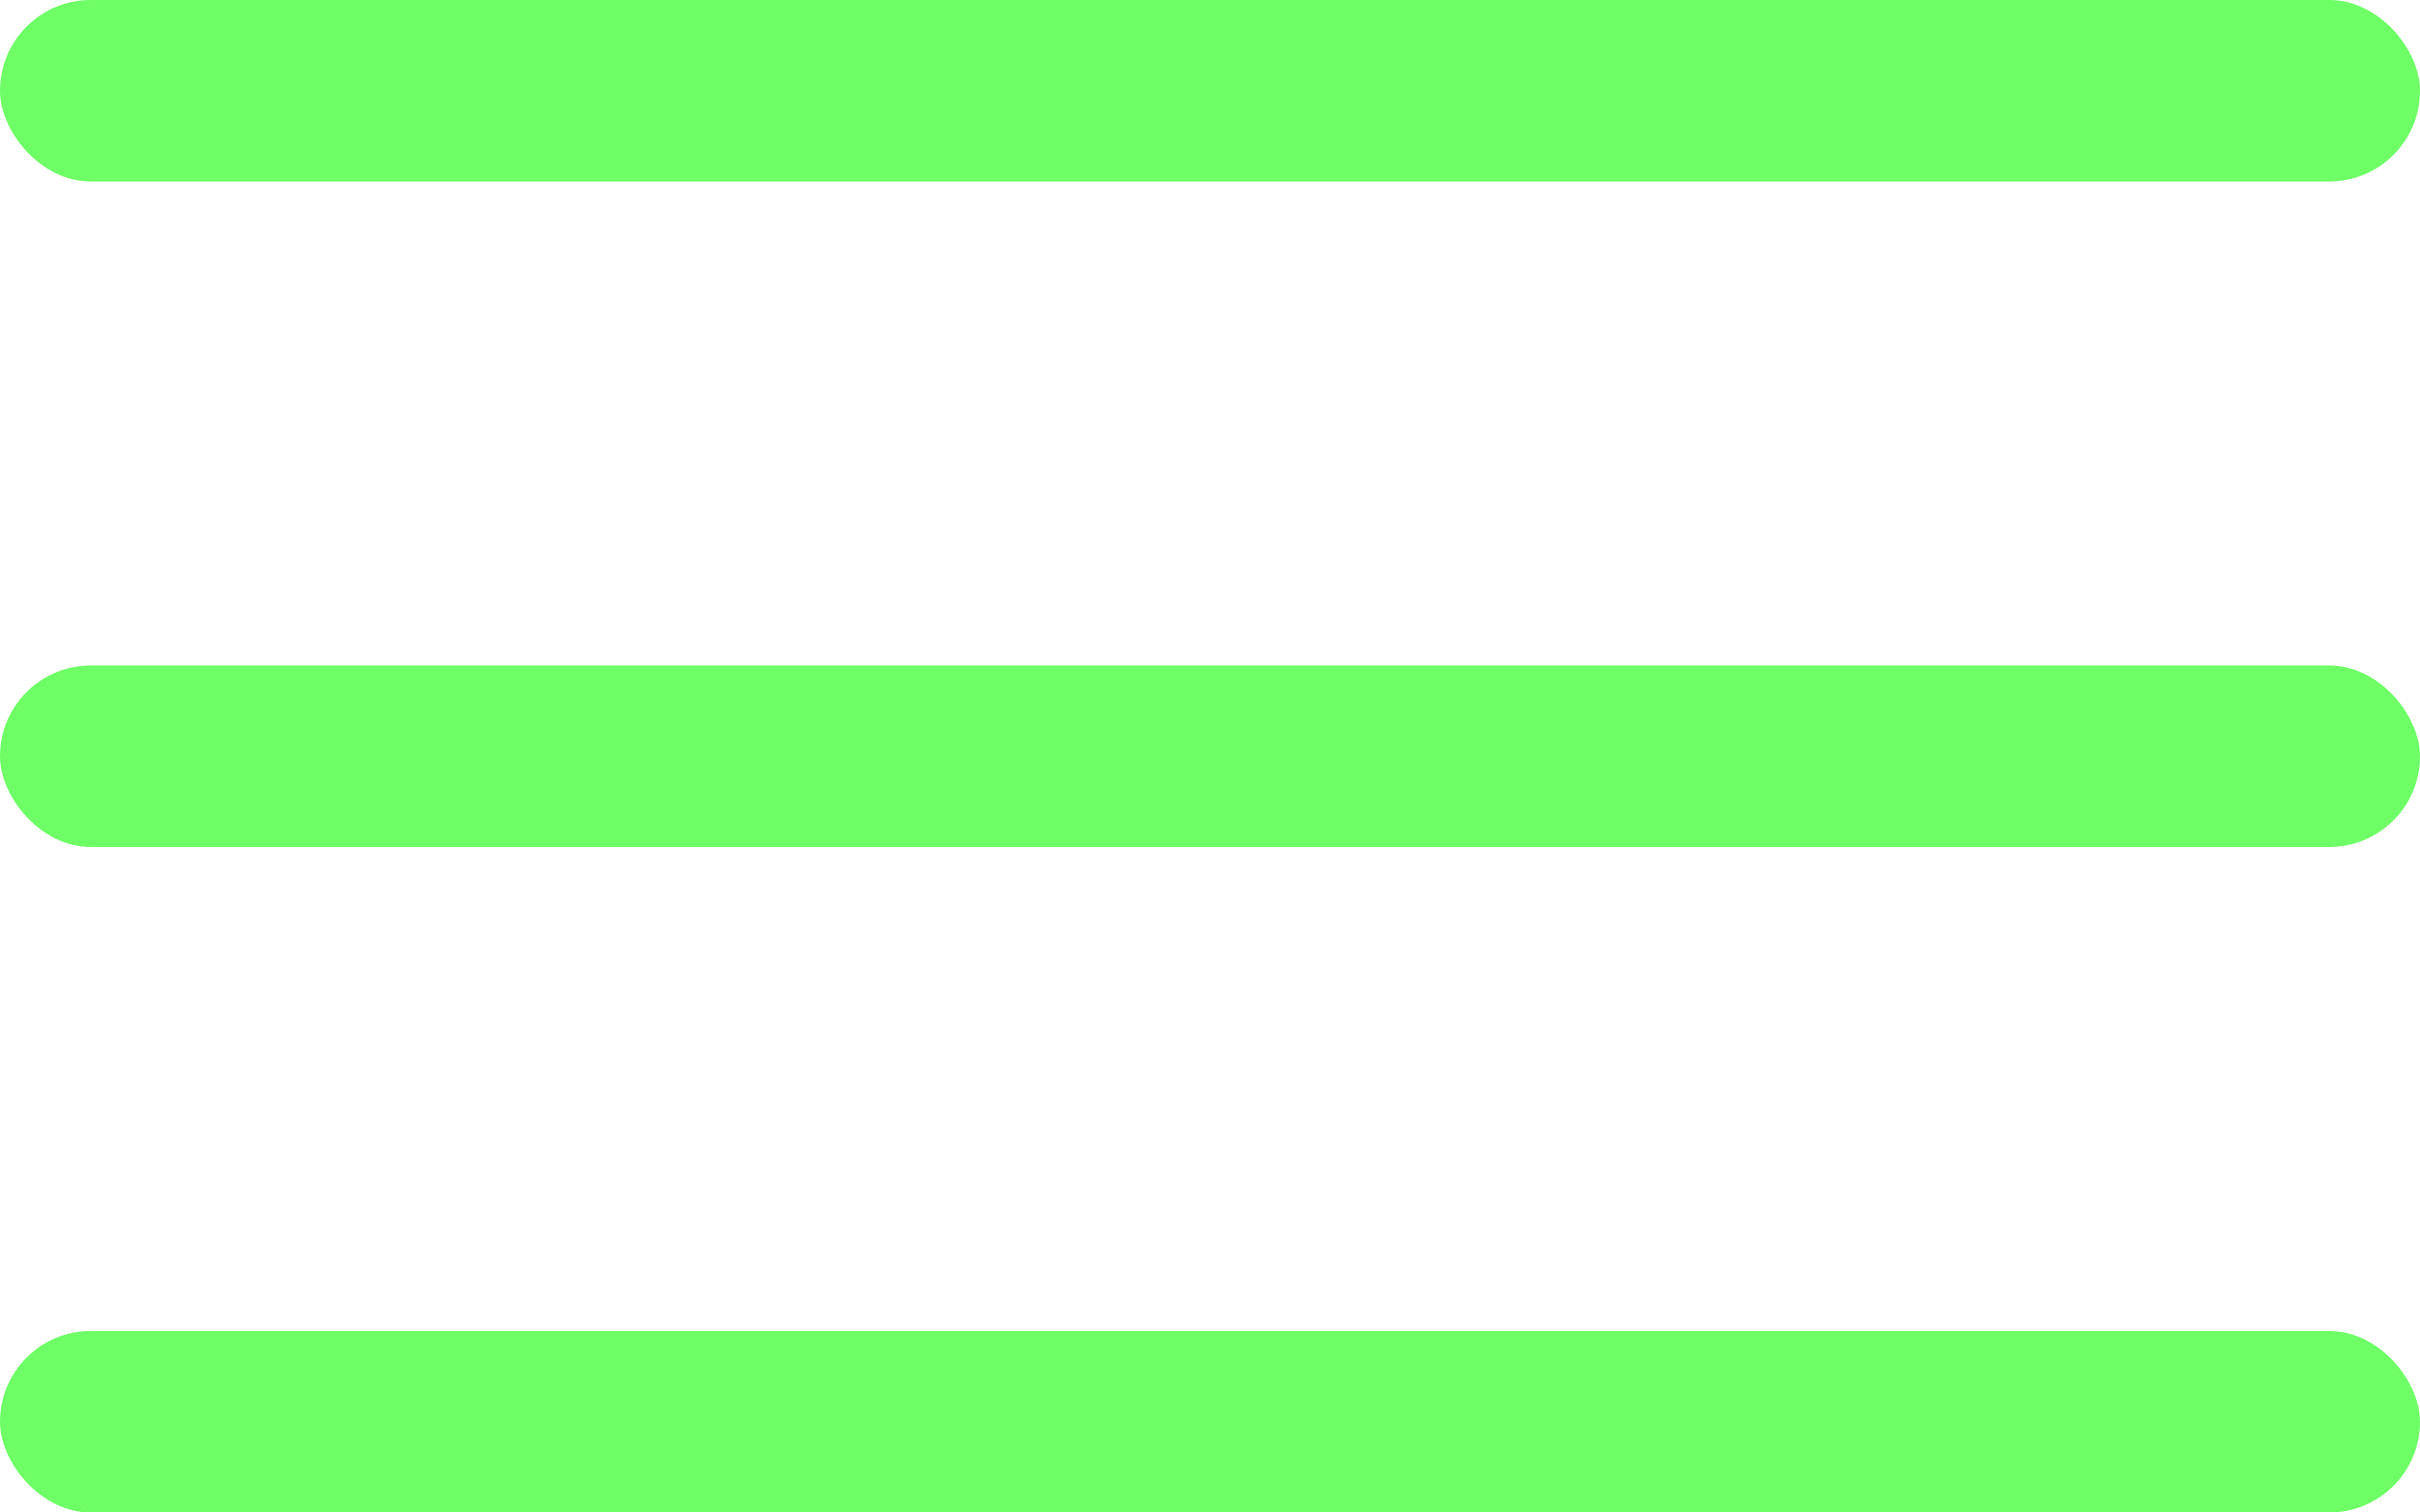 <svg width="40" height="25" viewBox="0 0 40 25" fill="none" xmlns="http://www.w3.org/2000/svg">
<rect width="40" height="3" rx="1.5" fill="#6DFF65"/>
<rect y="11" width="40" height="3" rx="1.5" fill="#6DFF65"/>
<rect y="22" width="40" height="3" rx="1.5" fill="#6DFF65"/>
</svg>
